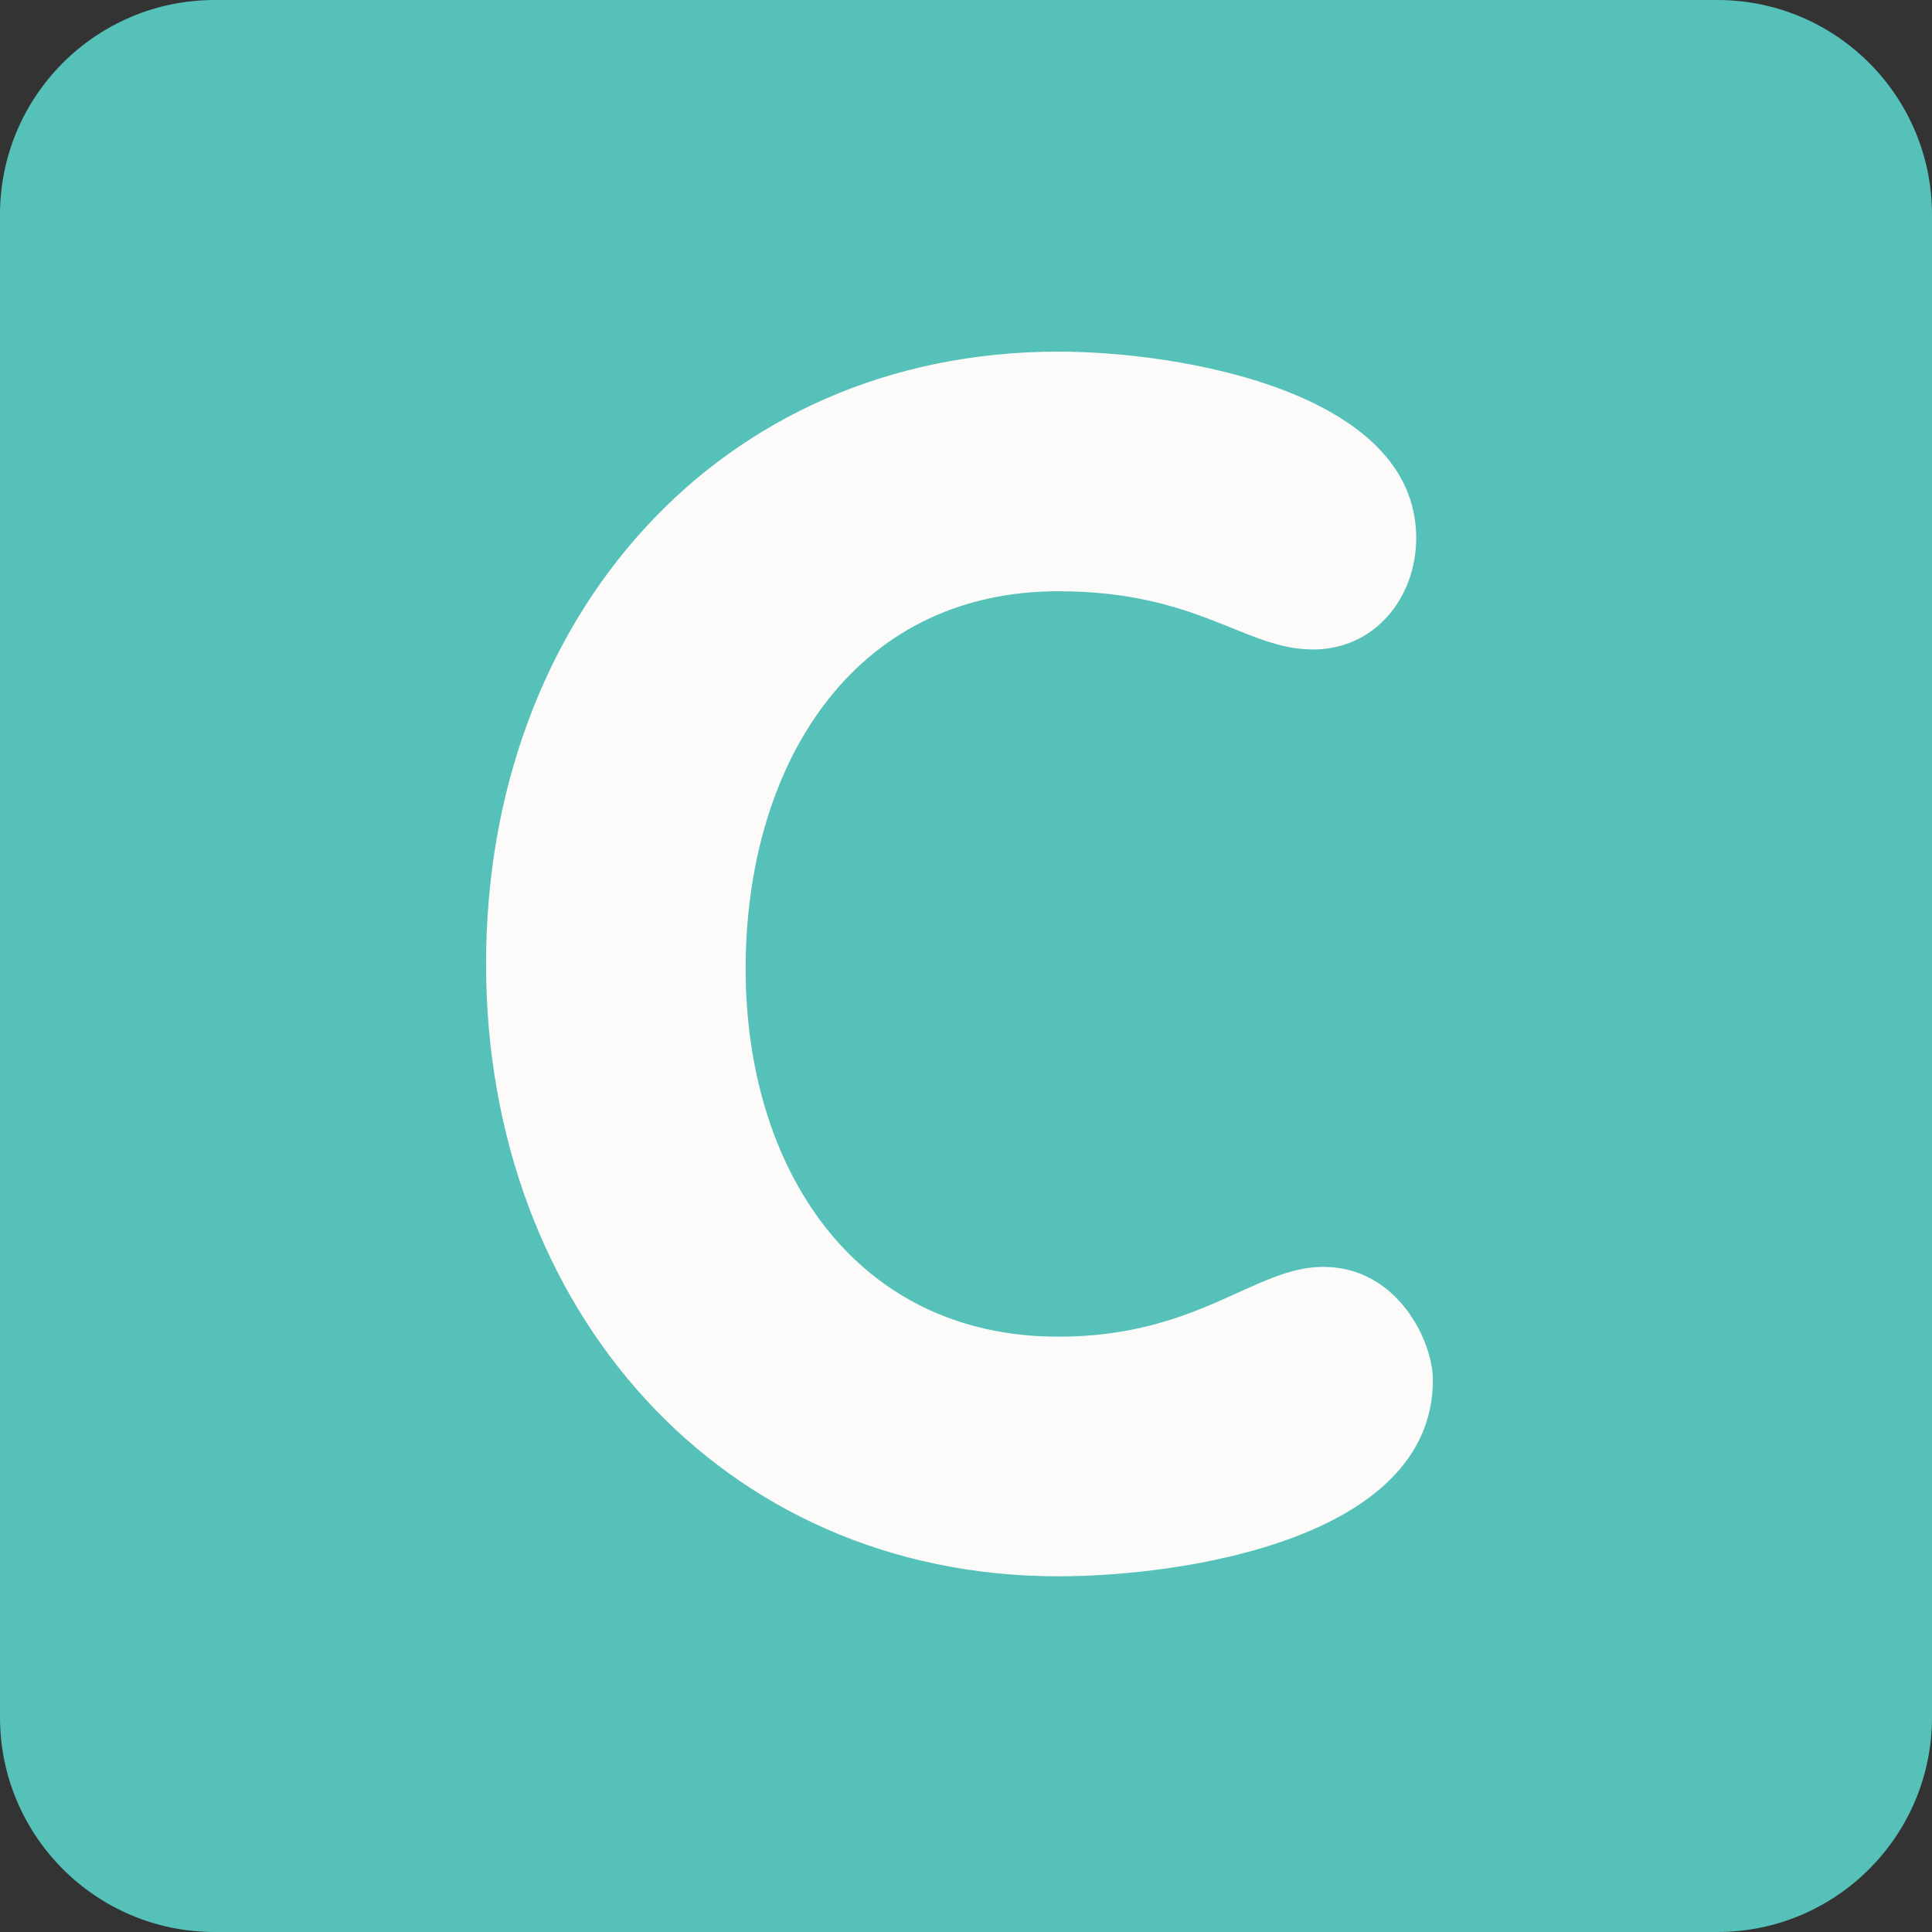 <?xml version="1.0"?>
<svg xmlns="http://www.w3.org/2000/svg" xmlns:xlink="http://www.w3.org/1999/xlink" version="1.1" id="Capa_1" x="0px" y="0px" viewBox="0 0 512 512" style="enable-background:new 0 0 512 512;" xml:space="preserve" width="512px" height="512px" class=""><rect x="0" y="0" width="512" height="512" fill="#333333" stroke="none"/><g><g transform="matrix(1.25 0 0 -1.25 0 45)">
	<g>
		<g>
			<path style="fill:#55C1B9" d="M409.6-328.089c0-25.134-20.378-45.511-45.511-45.511H45.511C20.378-373.6,0-353.222,0-328.089     V-9.511C0,15.622,20.378,36,45.511,36h318.578C389.222,36,409.6,15.622,409.6-9.511V-328.089z" data-original="#3B88C3" class="active-path" data-old_color="#57C9C0"/>
			<path style="fill:#FCFBF9" d="M224.404-38.547c25.759,0,75.844-8.465,75.844-39.515c0-12.698-8.818-23.632-21.868-23.632     c-14.461,0-24.337,12.345-53.976,12.345c-43.736,0-66.321-37.046-66.321-80.077c0-41.973,22.926-77.961,66.321-77.961     c29.639,0,41.62,14.802,56.092,14.802c15.883,0,23.29-15.861,23.29-23.973c0-33.872-53.271-41.631-79.383-41.631     c-71.612,0-121.355,56.798-121.355,129.82C103.049-94.992,152.439-38.547,224.404-38.547" data-original="#FFFFFF" class="" data-old_color="#F6F2EB"/>
		</g>
	</g>
</g></g> </svg>
